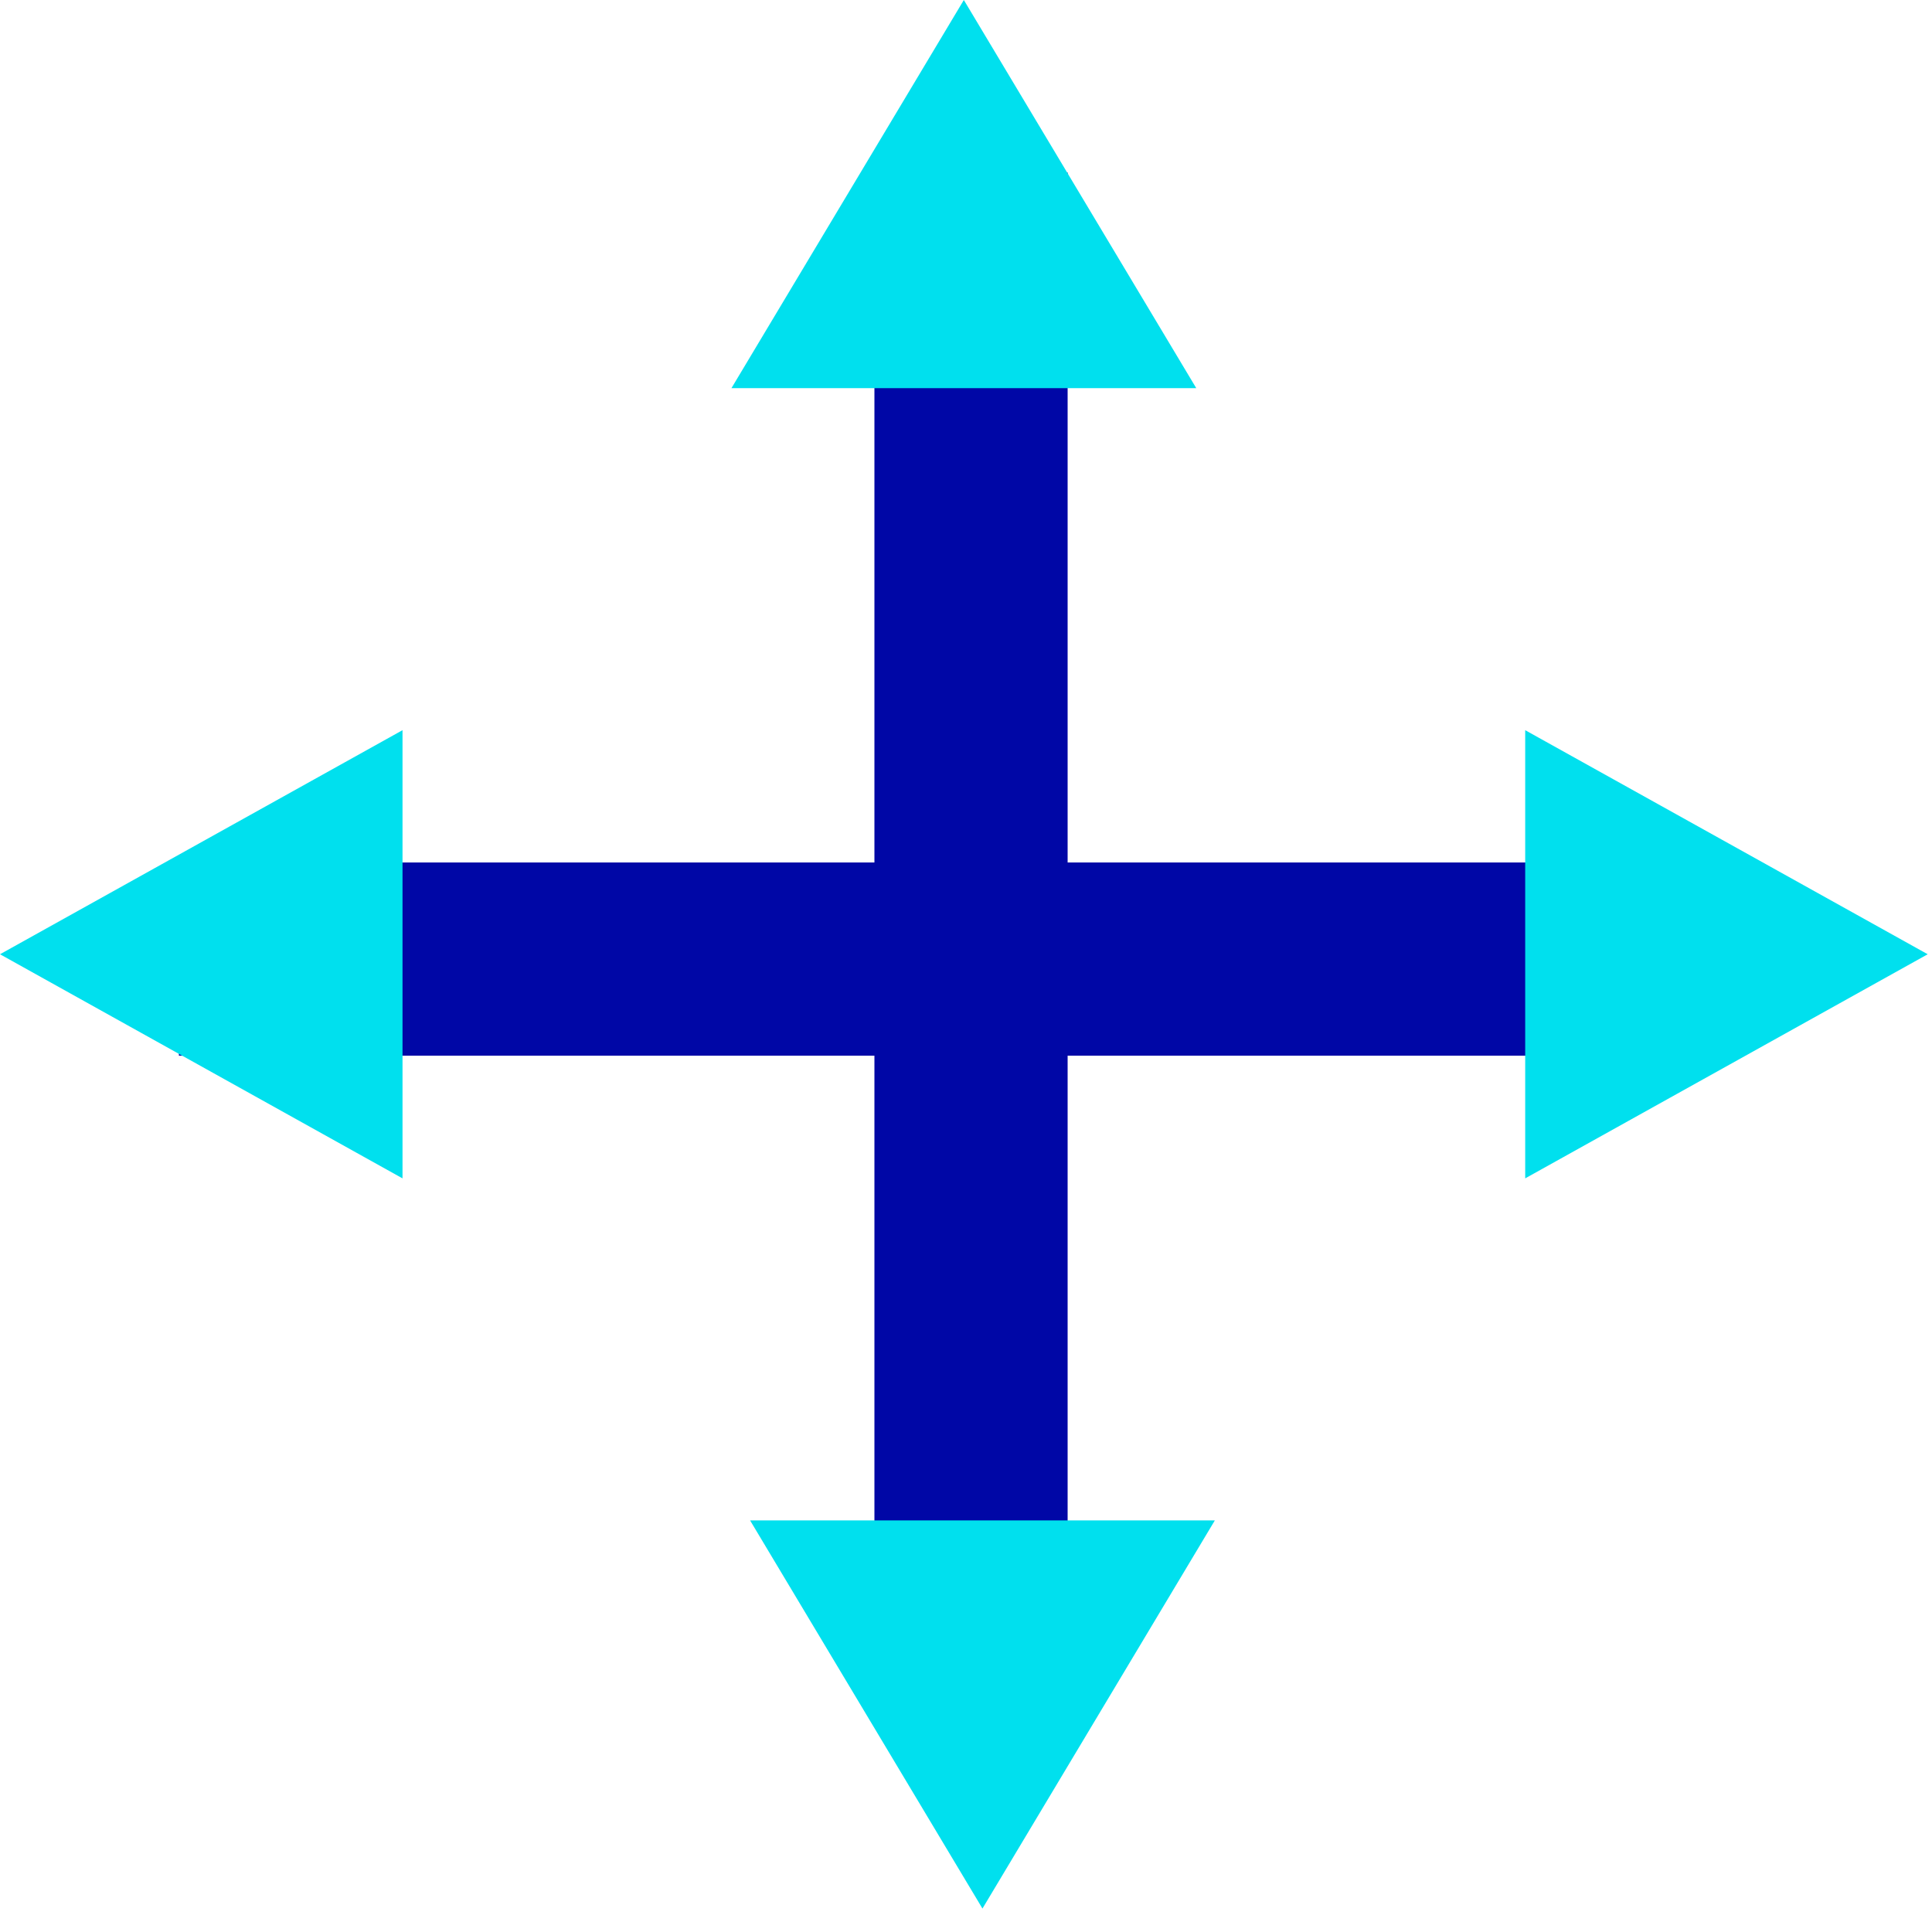<svg width="50" height="50" viewBox="0 0 50 50" fill="none" xmlns="http://www.w3.org/2000/svg">
<line x1="25.13" y1="4.464" x2="25.13" y2="42.857" stroke="#0007A6" stroke-width="5"/>
<path d="M24.944 0L30.959 10.045H18.93L24.944 0Z" fill="#00E0EE"/>
<path d="M25.426 49.393L19.412 39.348H31.44L25.426 49.393Z" fill="#00E0EE"/>
<line x1="44.444" y1="24.821" x2="4.63" y2="24.821" stroke="#0007A6" stroke-width="5"/>
<path d="M49.889 24.696L39.472 30.496V18.897L49.889 24.696Z" fill="#00E0EE"/>
<path d="M0 24.696L10.417 18.897L10.417 30.496L0 24.696Z" fill="#00E0EE"/>
</svg>

